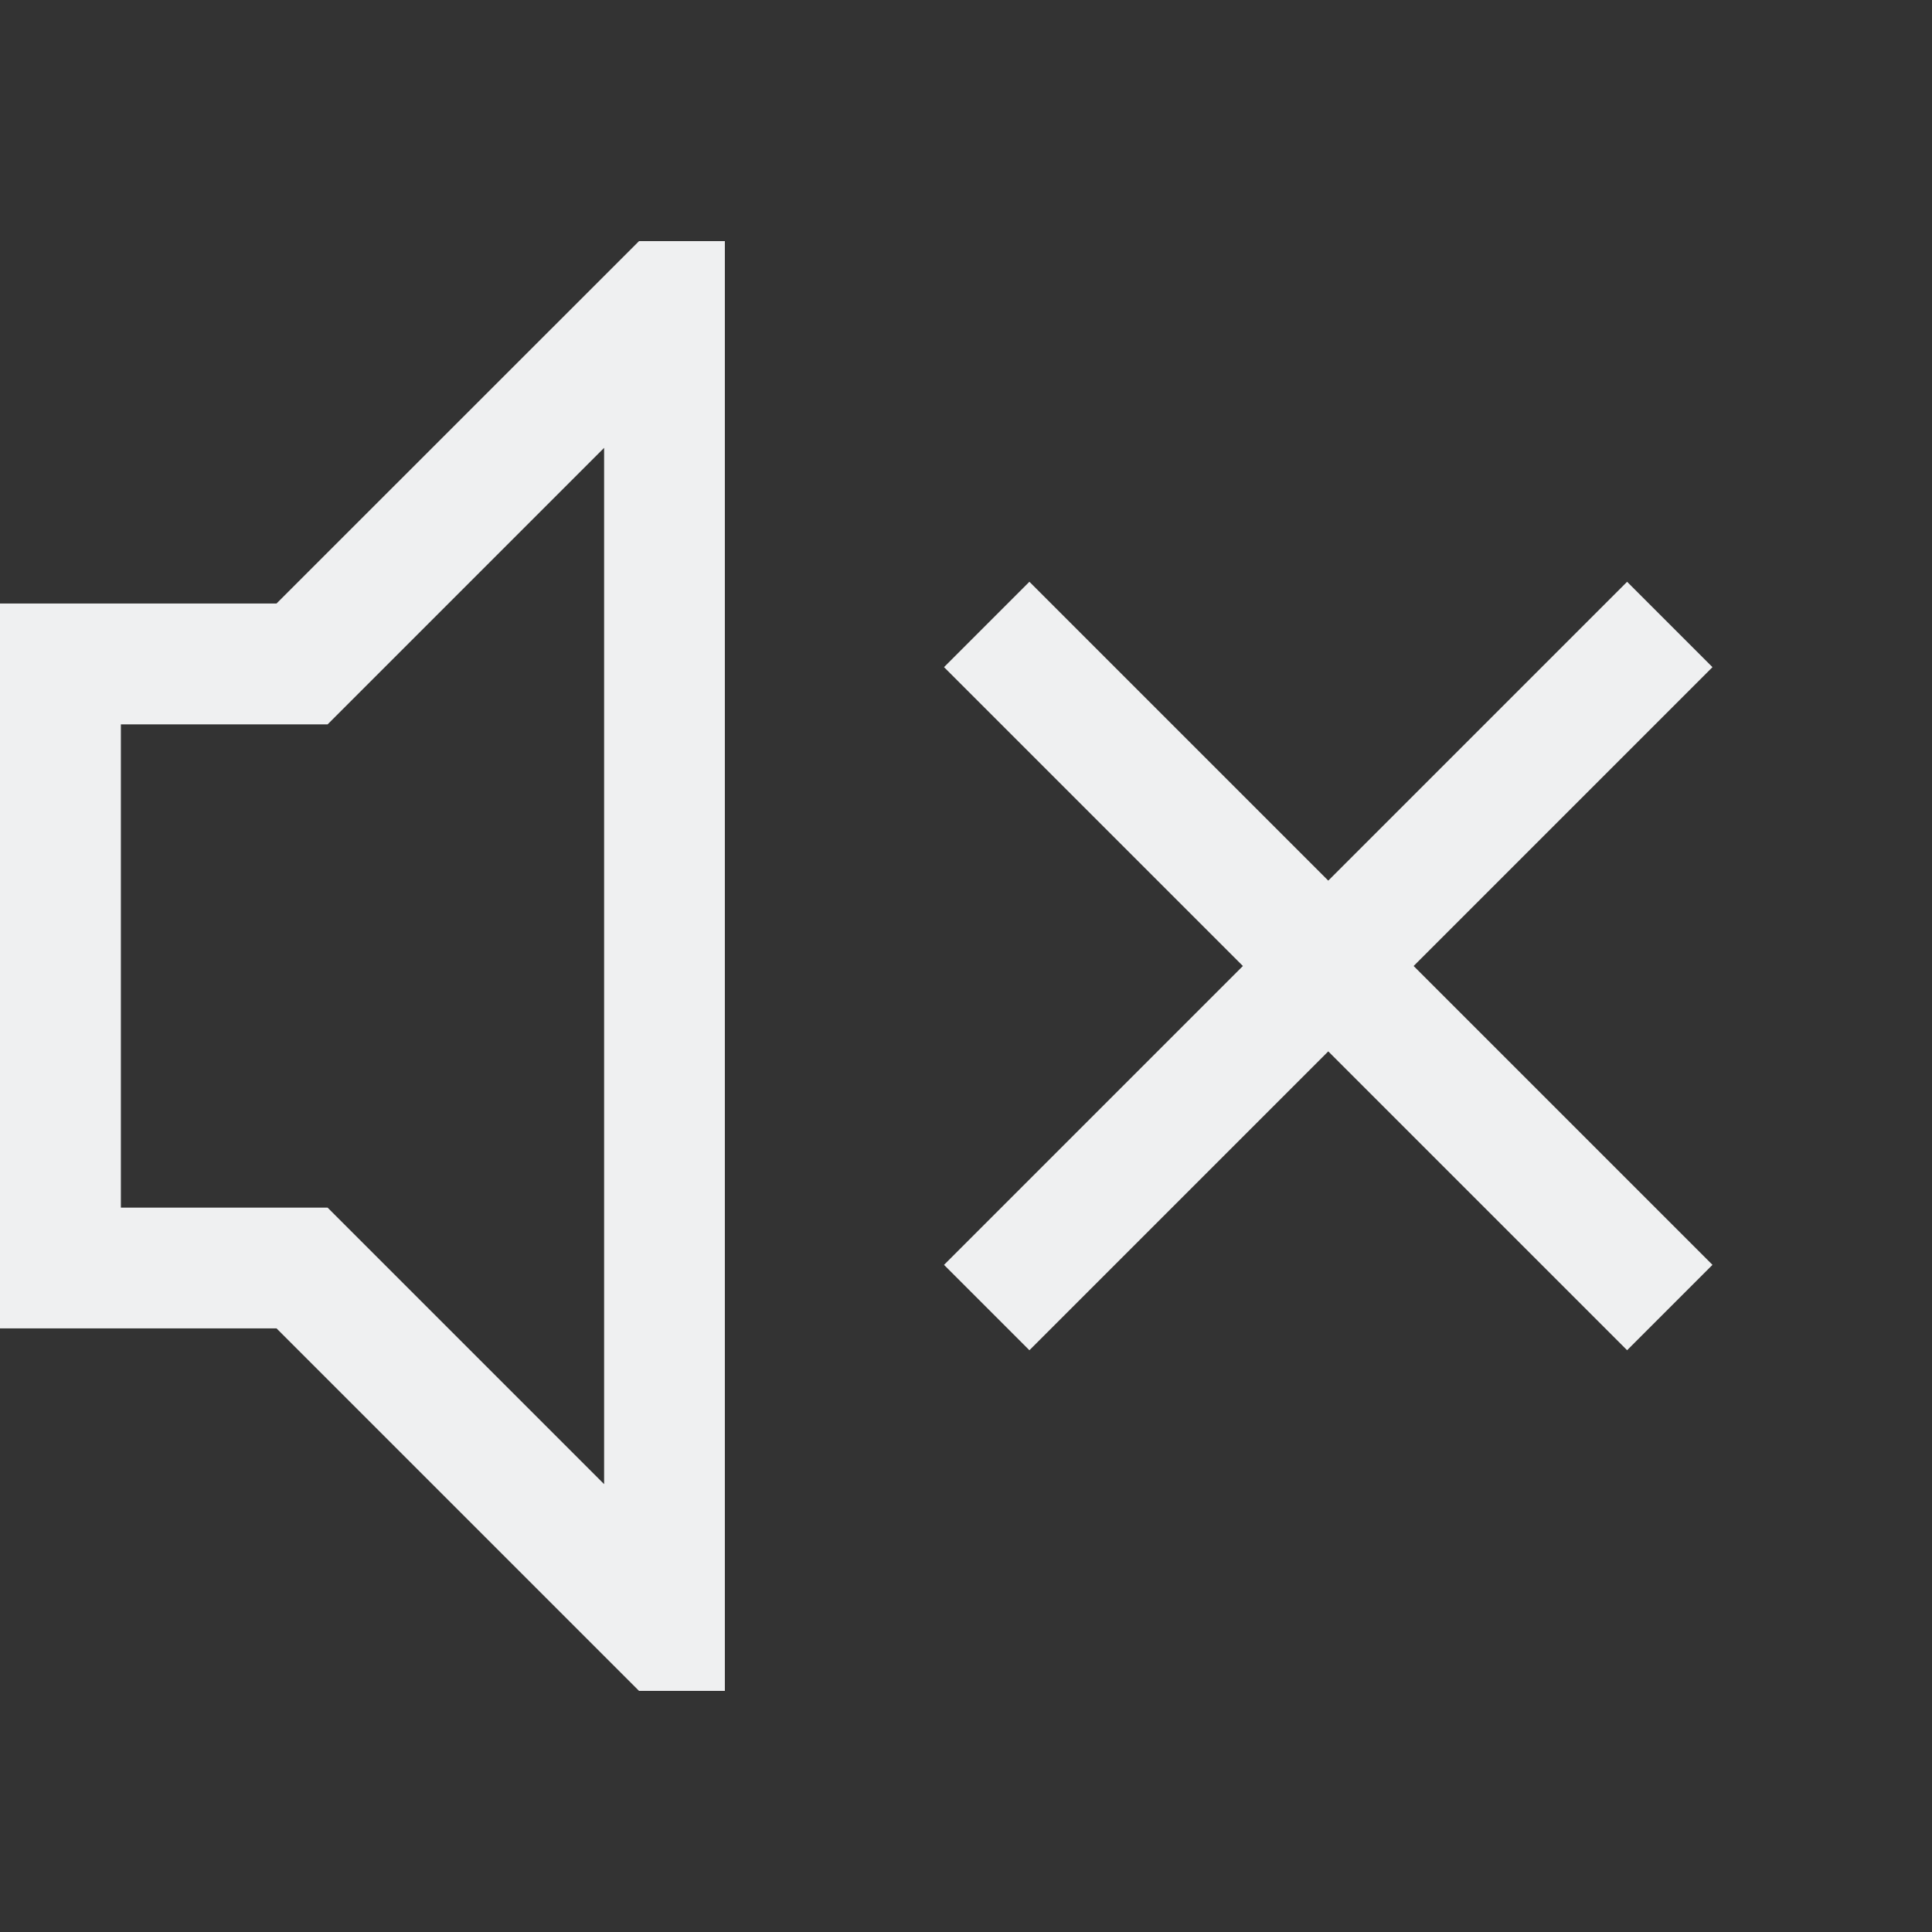 <svg width="16" height="16" version="1.1" xmlns="http://www.w3.org/2000/svg">
 <rect width="100%" height="100%" fill="#333333" stroke="none"/>
 <g fill="#eff0f1" stroke-linecap="round" stroke-linejoin="round" stroke-width="2.001" style="paint-order:stroke fill markers" aria-label="">
  <path d="m5.292 1.997h0.711v12.006h-0.711l-3.002-3.002h-2.29v-6.003h2.29zm-0.289 1.712-2.29 2.29h-1.712v4.002h1.712l2.29 2.29z" fill="#eff0f1" stroke-width="2.001"/>
 </g>
 <path d="m8.525 4.818-0.707 0.707 2.475 2.475-2.475 2.475 0.707 0.707 2.475-2.475 2.475 2.475 0.707-0.707-2.475-2.475 2.475-2.475-0.707-0.707-2.475 2.475z" fill="#eff0f1" style="paint-order:stroke fill markers"/>
</svg>
